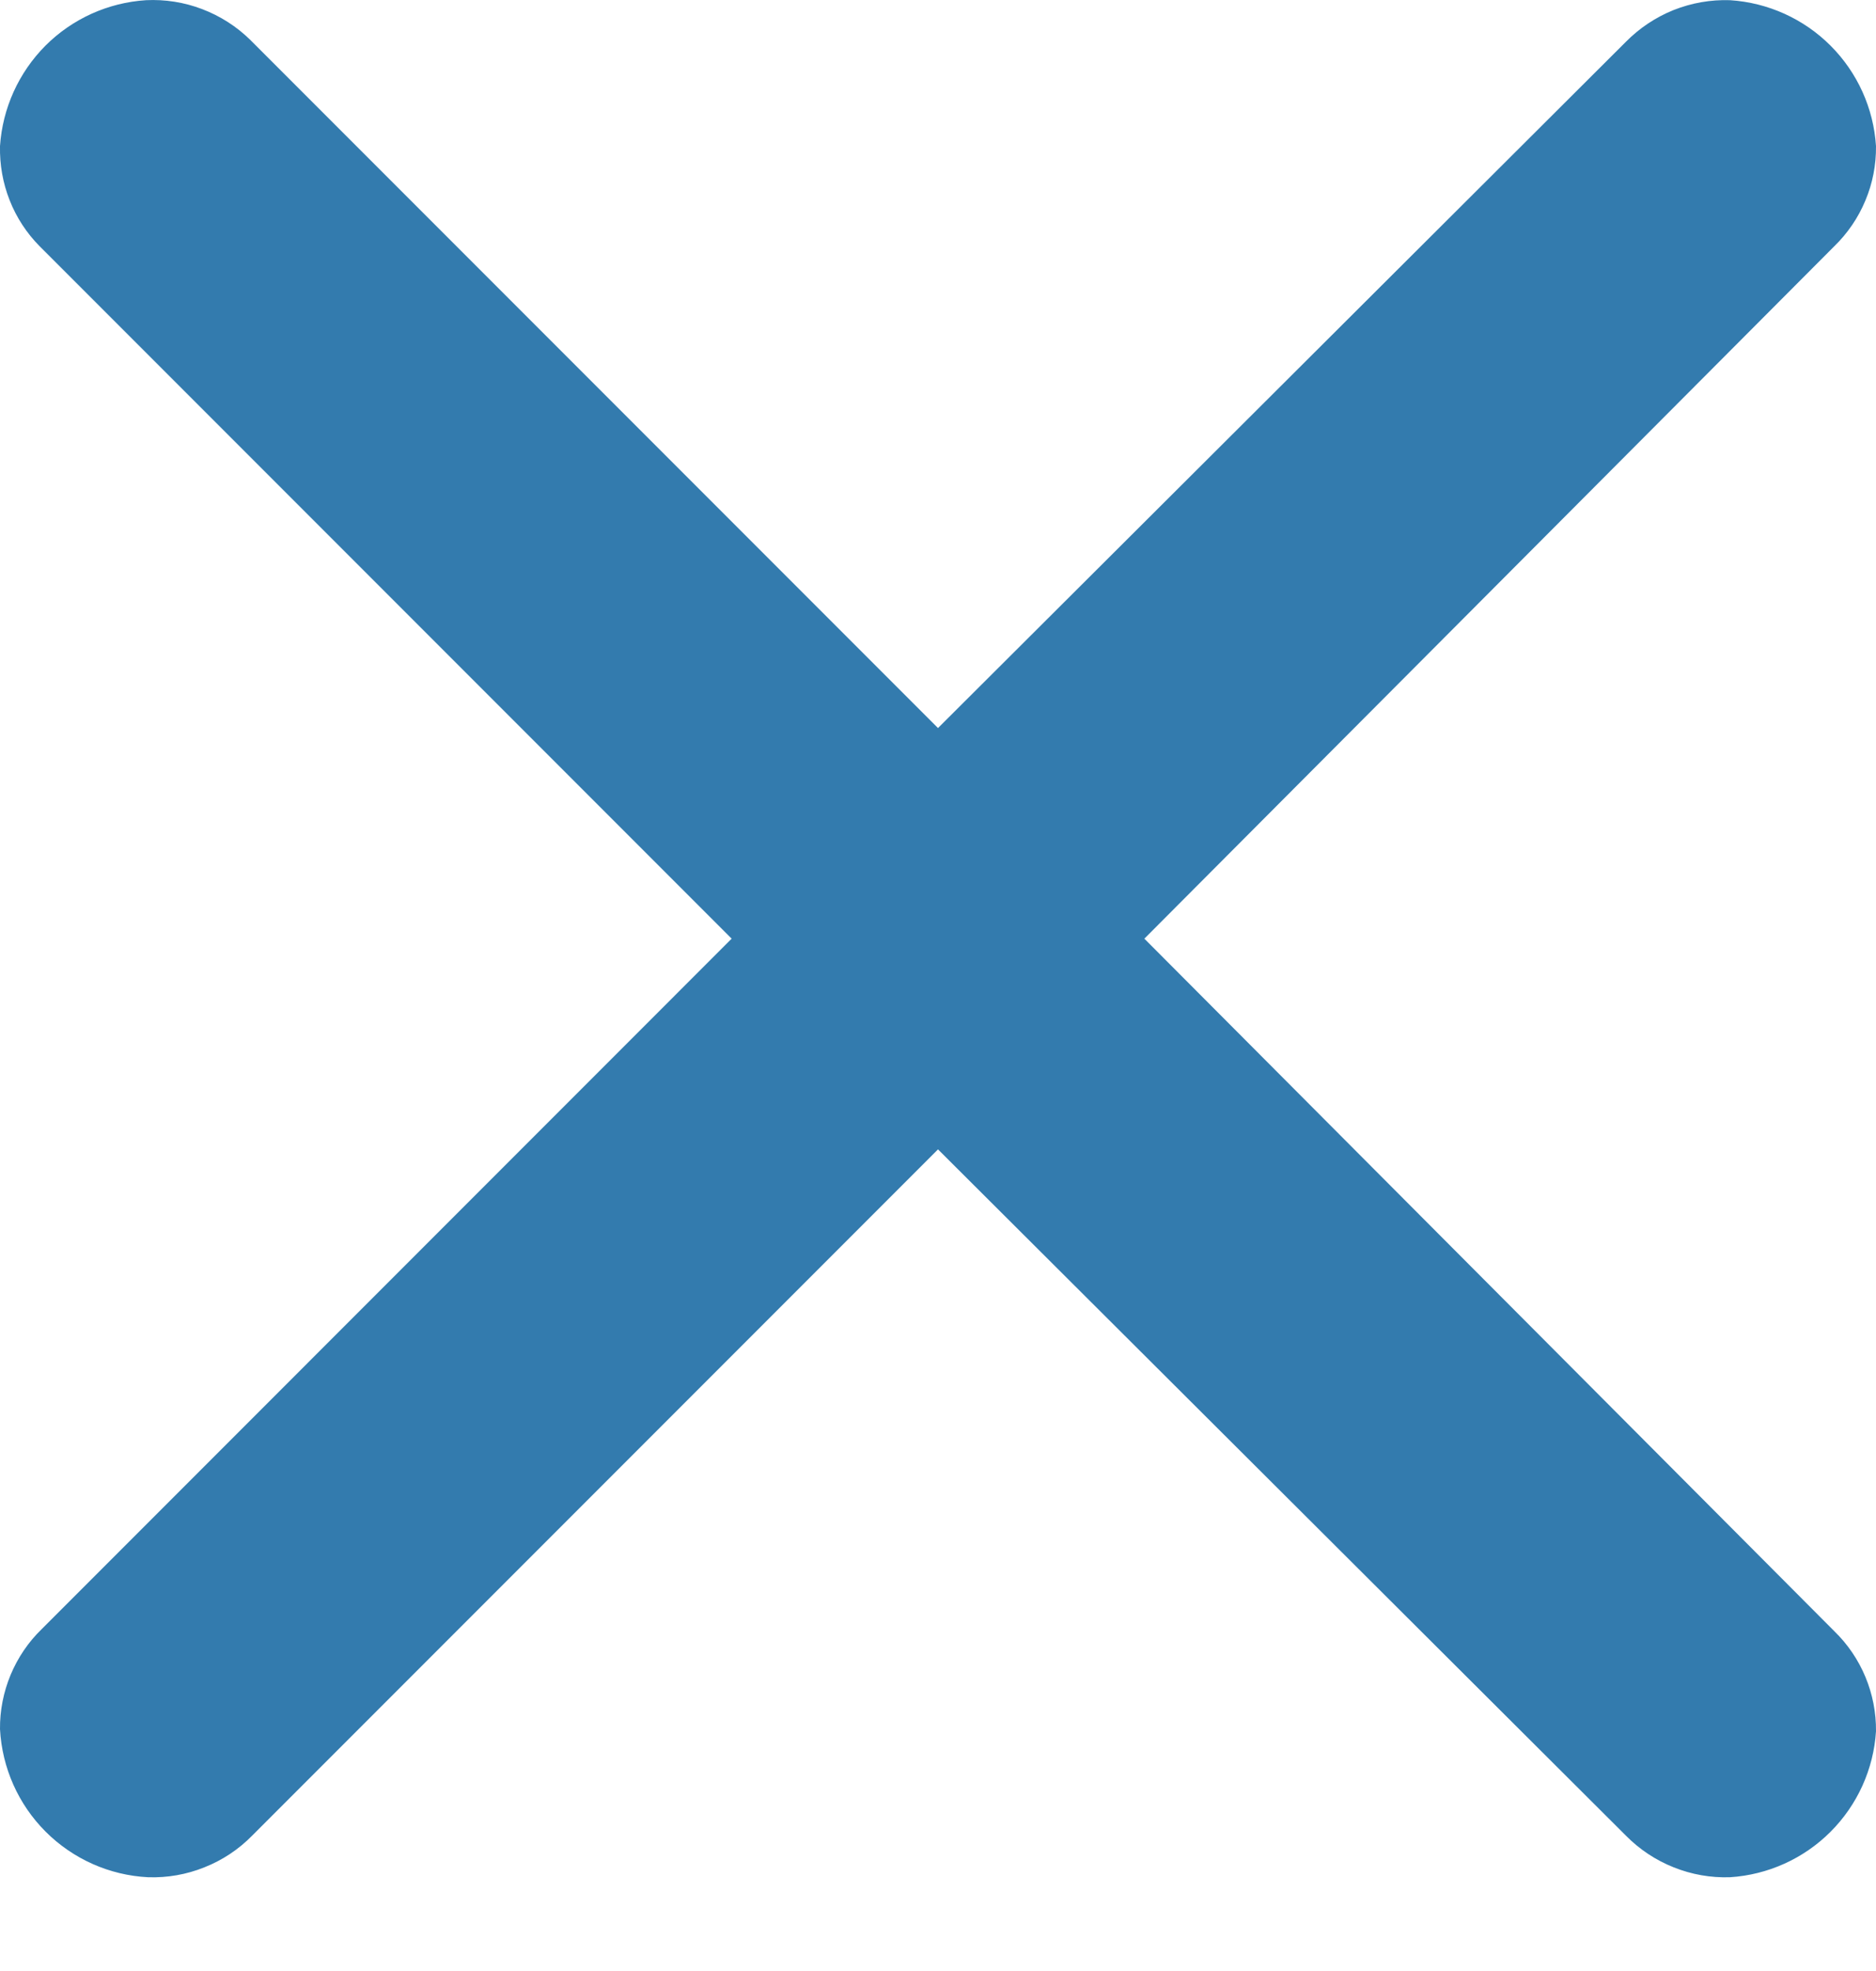 <svg width="20" height="21" viewBox="0 0 20 21" fill="none" xmlns="http://www.w3.org/2000/svg">
<path d="M2.667 0.424L10 7.757L17.333 0.446C17.478 0.299 17.651 0.184 17.842 0.107C18.034 0.031 18.238 -0.005 18.444 0.002C18.848 0.028 19.229 0.2 19.515 0.486C19.802 0.773 19.974 1.153 20 1.557C20.002 1.756 19.964 1.953 19.887 2.136C19.811 2.319 19.698 2.485 19.555 2.624L12.2 10.001L19.555 17.379C19.844 17.659 20.004 18.046 20 18.446C19.974 18.85 19.802 19.23 19.515 19.517C19.229 19.803 18.848 19.975 18.444 20.001C18.238 20.008 18.034 19.972 17.842 19.895C17.651 19.819 17.478 19.704 17.333 19.557L10 12.246L2.689 19.557C2.545 19.704 2.372 19.819 2.18 19.895C1.989 19.972 1.784 20.008 1.578 20.001C1.167 19.98 0.778 19.807 0.486 19.515C0.195 19.224 0.022 18.835 0 18.423C-0.002 18.225 0.037 18.028 0.113 17.845C0.19 17.661 0.302 17.495 0.445 17.357L7.8 10.001L0.423 2.624C0.284 2.484 0.175 2.317 0.103 2.134C0.03 1.95 -0.004 1.754 0 1.557C0.027 1.153 0.199 0.773 0.485 0.486C0.771 0.2 1.152 0.028 1.556 0.002C1.76 -0.008 1.964 0.024 2.155 0.097C2.347 0.17 2.521 0.281 2.667 0.424Z" fill="#337BAE"/>
</svg>
